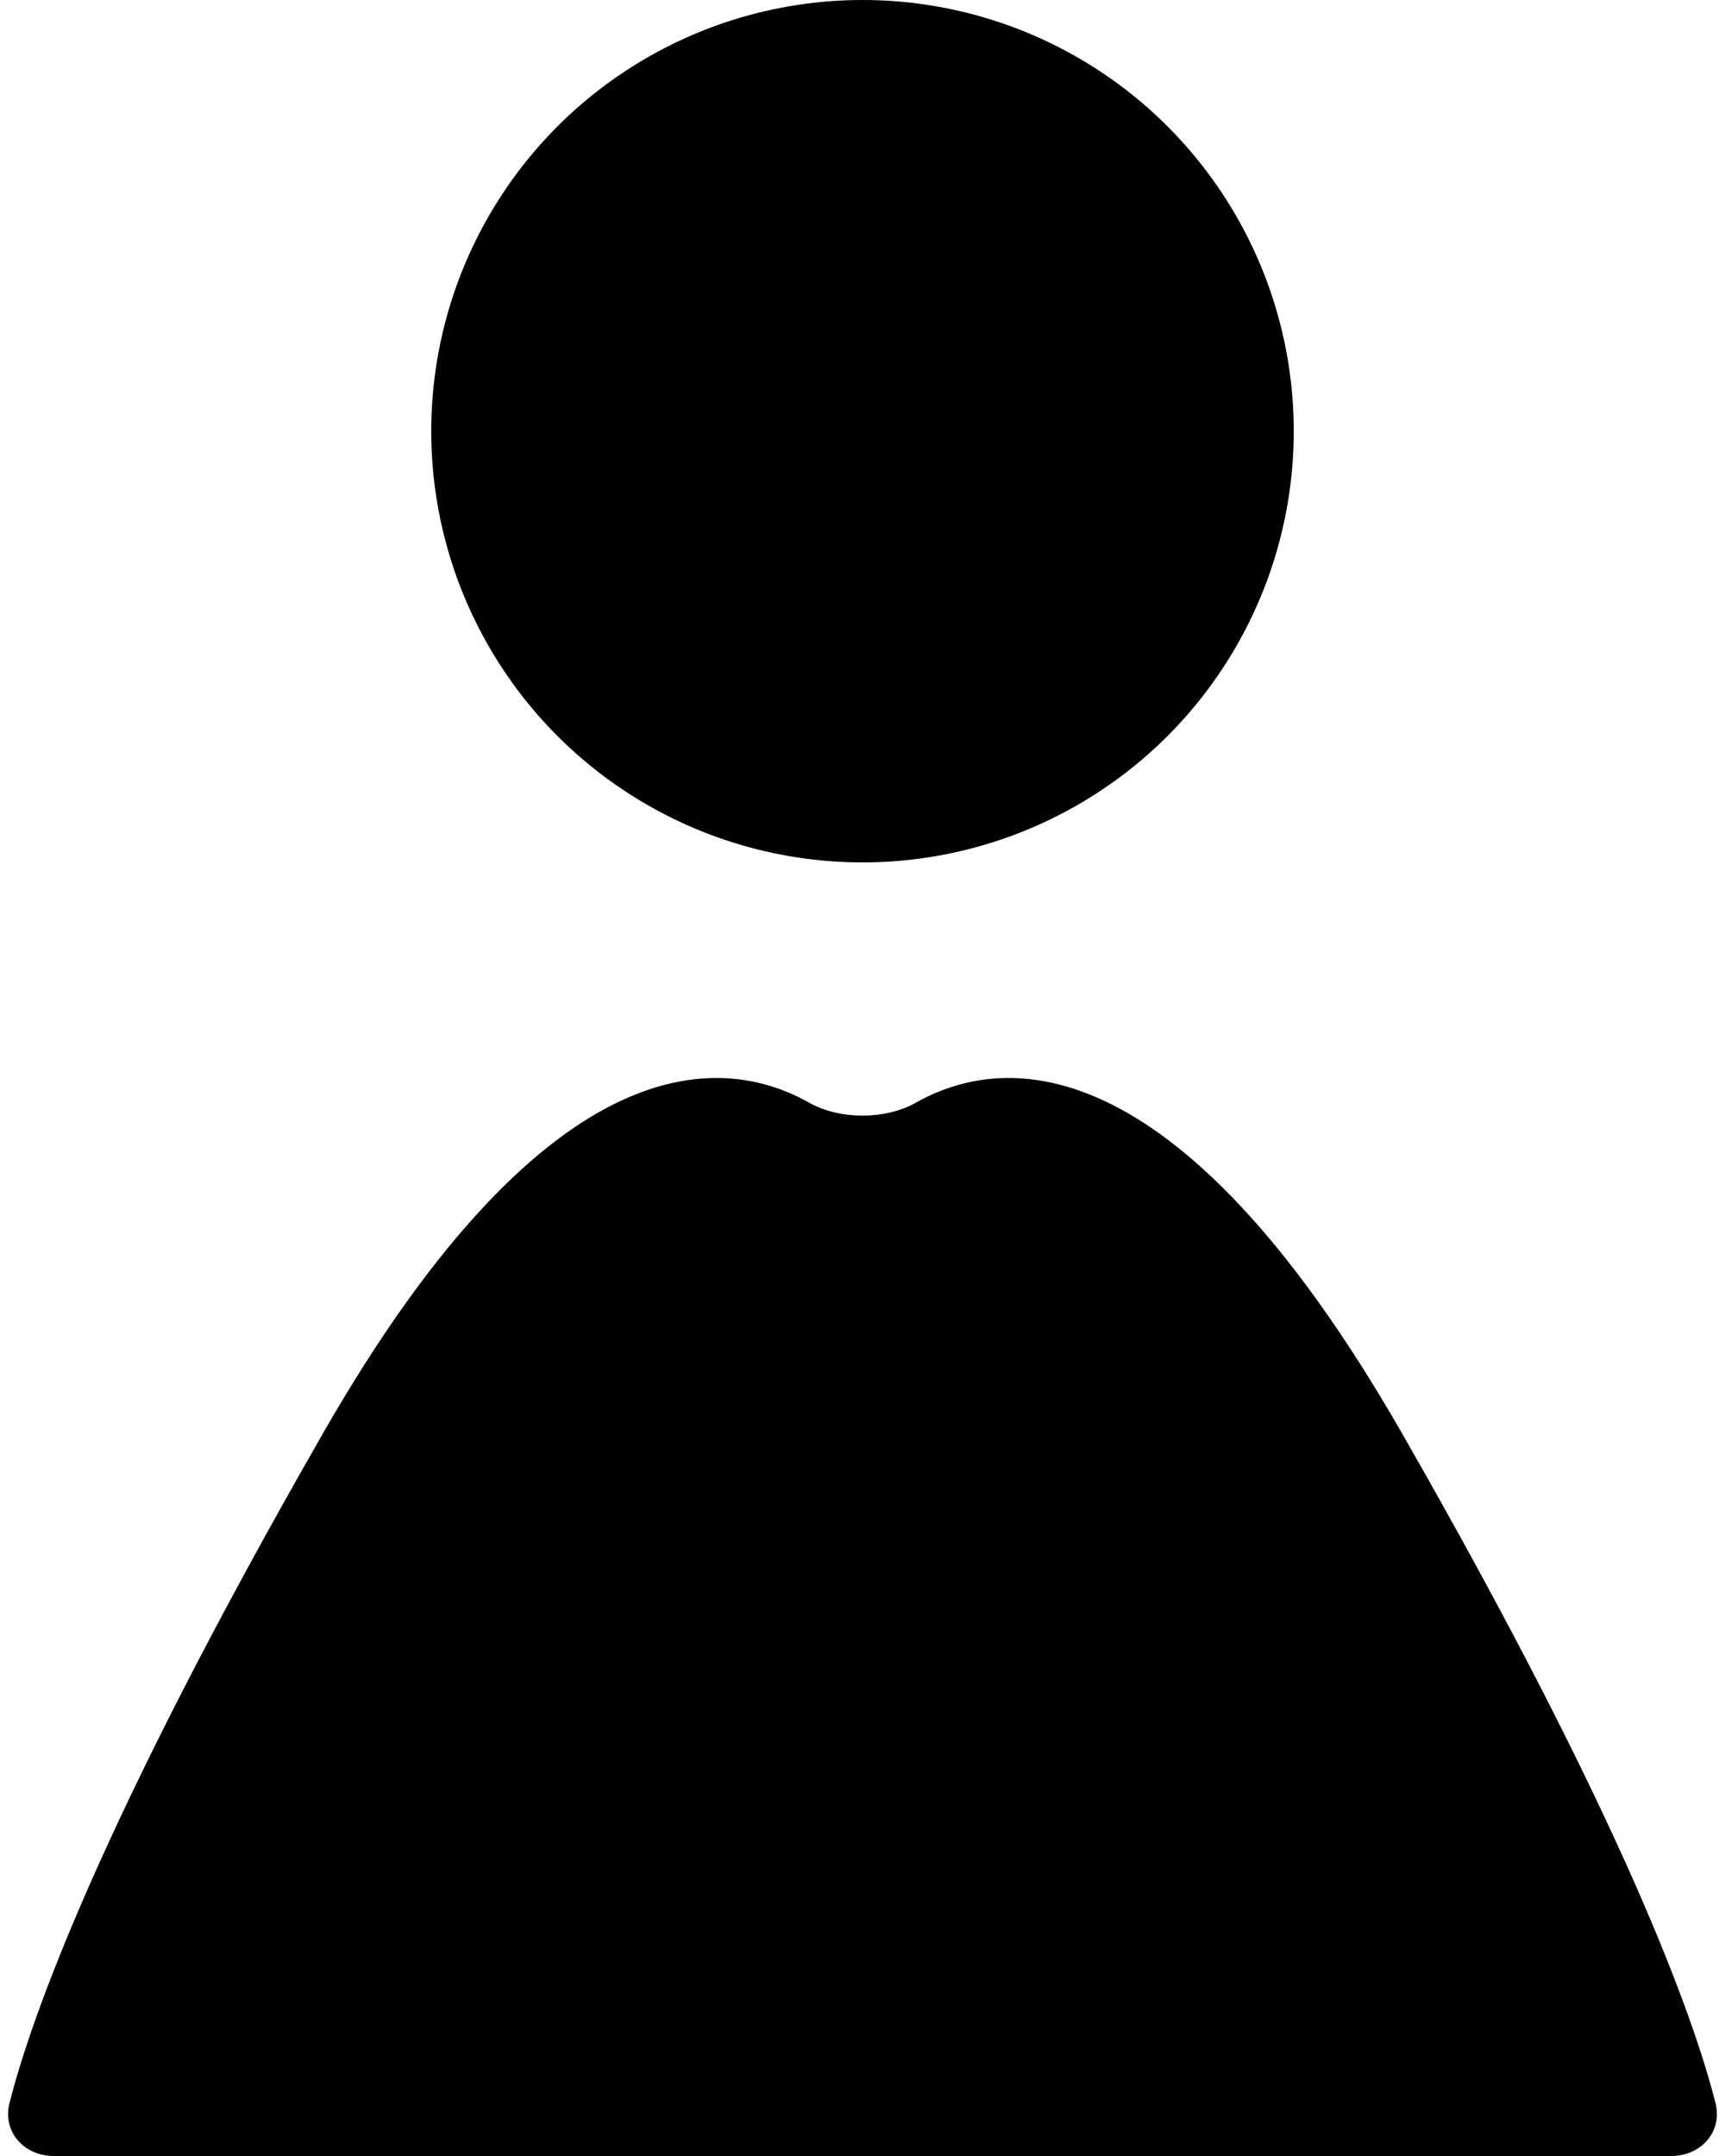 <svg viewBox="0 0 16 20" fill="none" xmlns="http://www.w3.org/2000/svg">
  <path d="M7.505 10.229C7.789 10.389 8.211 10.389 8.495 10.229C9.265 9.794 10.884 9.599 13 13.289C15.073 16.904 15.714 18.728 15.912 19.509C15.979 19.777 15.776 20 15.5 20H0.5C0.224 20 0.021 19.777 0.088 19.509C0.286 18.728 0.927 16.904 3 13.289C5.116 9.599 6.735 9.794 7.505 10.229Z" fill="currentColor"/>
  <circle cx="8" cy="4" r="4" fill="currentColor"/>
</svg>
